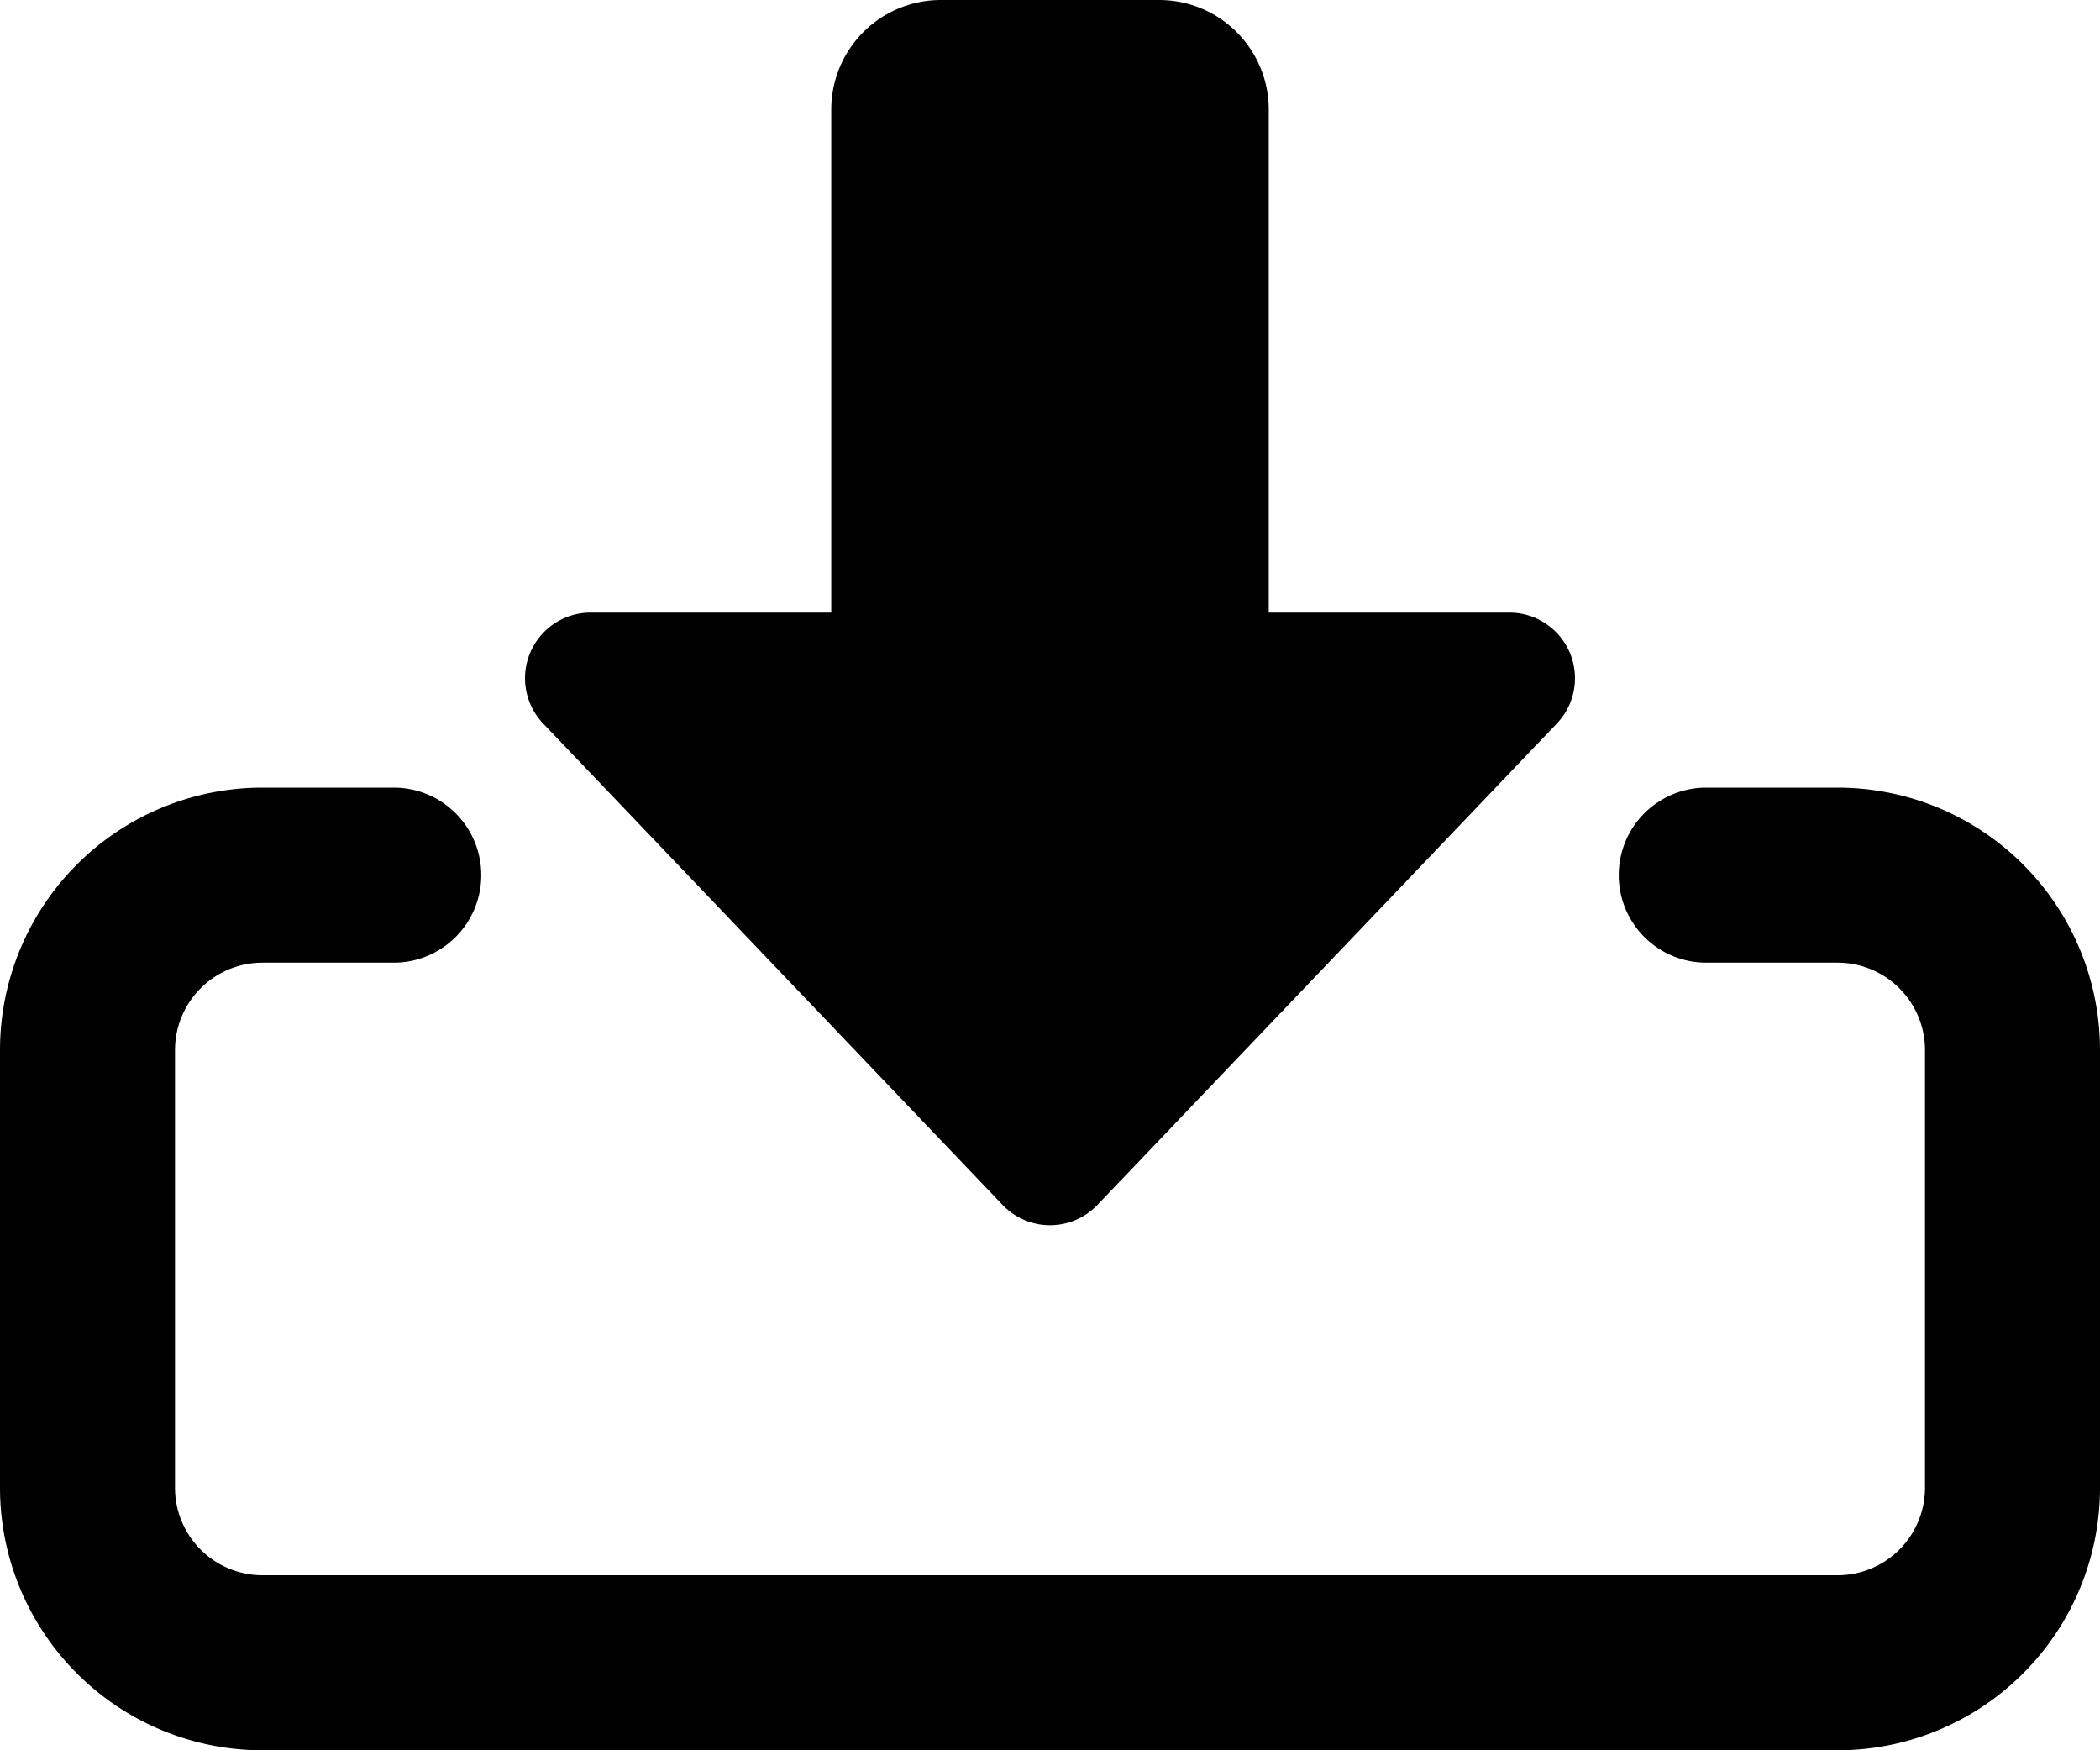 <svg id="save-file" xmlns="http://www.w3.org/2000/svg" width="21.6" height="18" viewBox="0 0 21.6 18">
  <path id="Path_37946" data-name="Path 37946" d="M11.4,16.6a.674.674,0,0,1-.488-.209l-4.725-4.95A.675.675,0,0,1,6.675,10.3H9.15V5.125A1.127,1.127,0,0,1,10.275,4h2.25A1.127,1.127,0,0,1,13.65,5.125V10.3h2.475a.675.675,0,0,1,.488,1.141l-4.725,4.95a.674.674,0,0,1-.488.209Z" transform="translate(-0.6 -4)"/>
  <path id="Path_37947" data-name="Path 37947" d="M18.9,22.9H2.7A2.7,2.7,0,0,1,0,20.2V15.7A2.7,2.7,0,0,1,2.7,13H4.05a.9.9,0,1,1,0,1.8H2.7a.9.9,0,0,0-.9.9v4.5a.9.9,0,0,0,.9.9H18.9a.9.9,0,0,0,.9-.9V15.7a.9.9,0,0,0-.9-.9H17.55a.9.9,0,0,1,0-1.8H18.9a2.7,2.7,0,0,1,2.7,2.7v4.5a2.7,2.7,0,0,1-2.7,2.7Z" transform="translate(0 -4.9)"/>
</svg>
